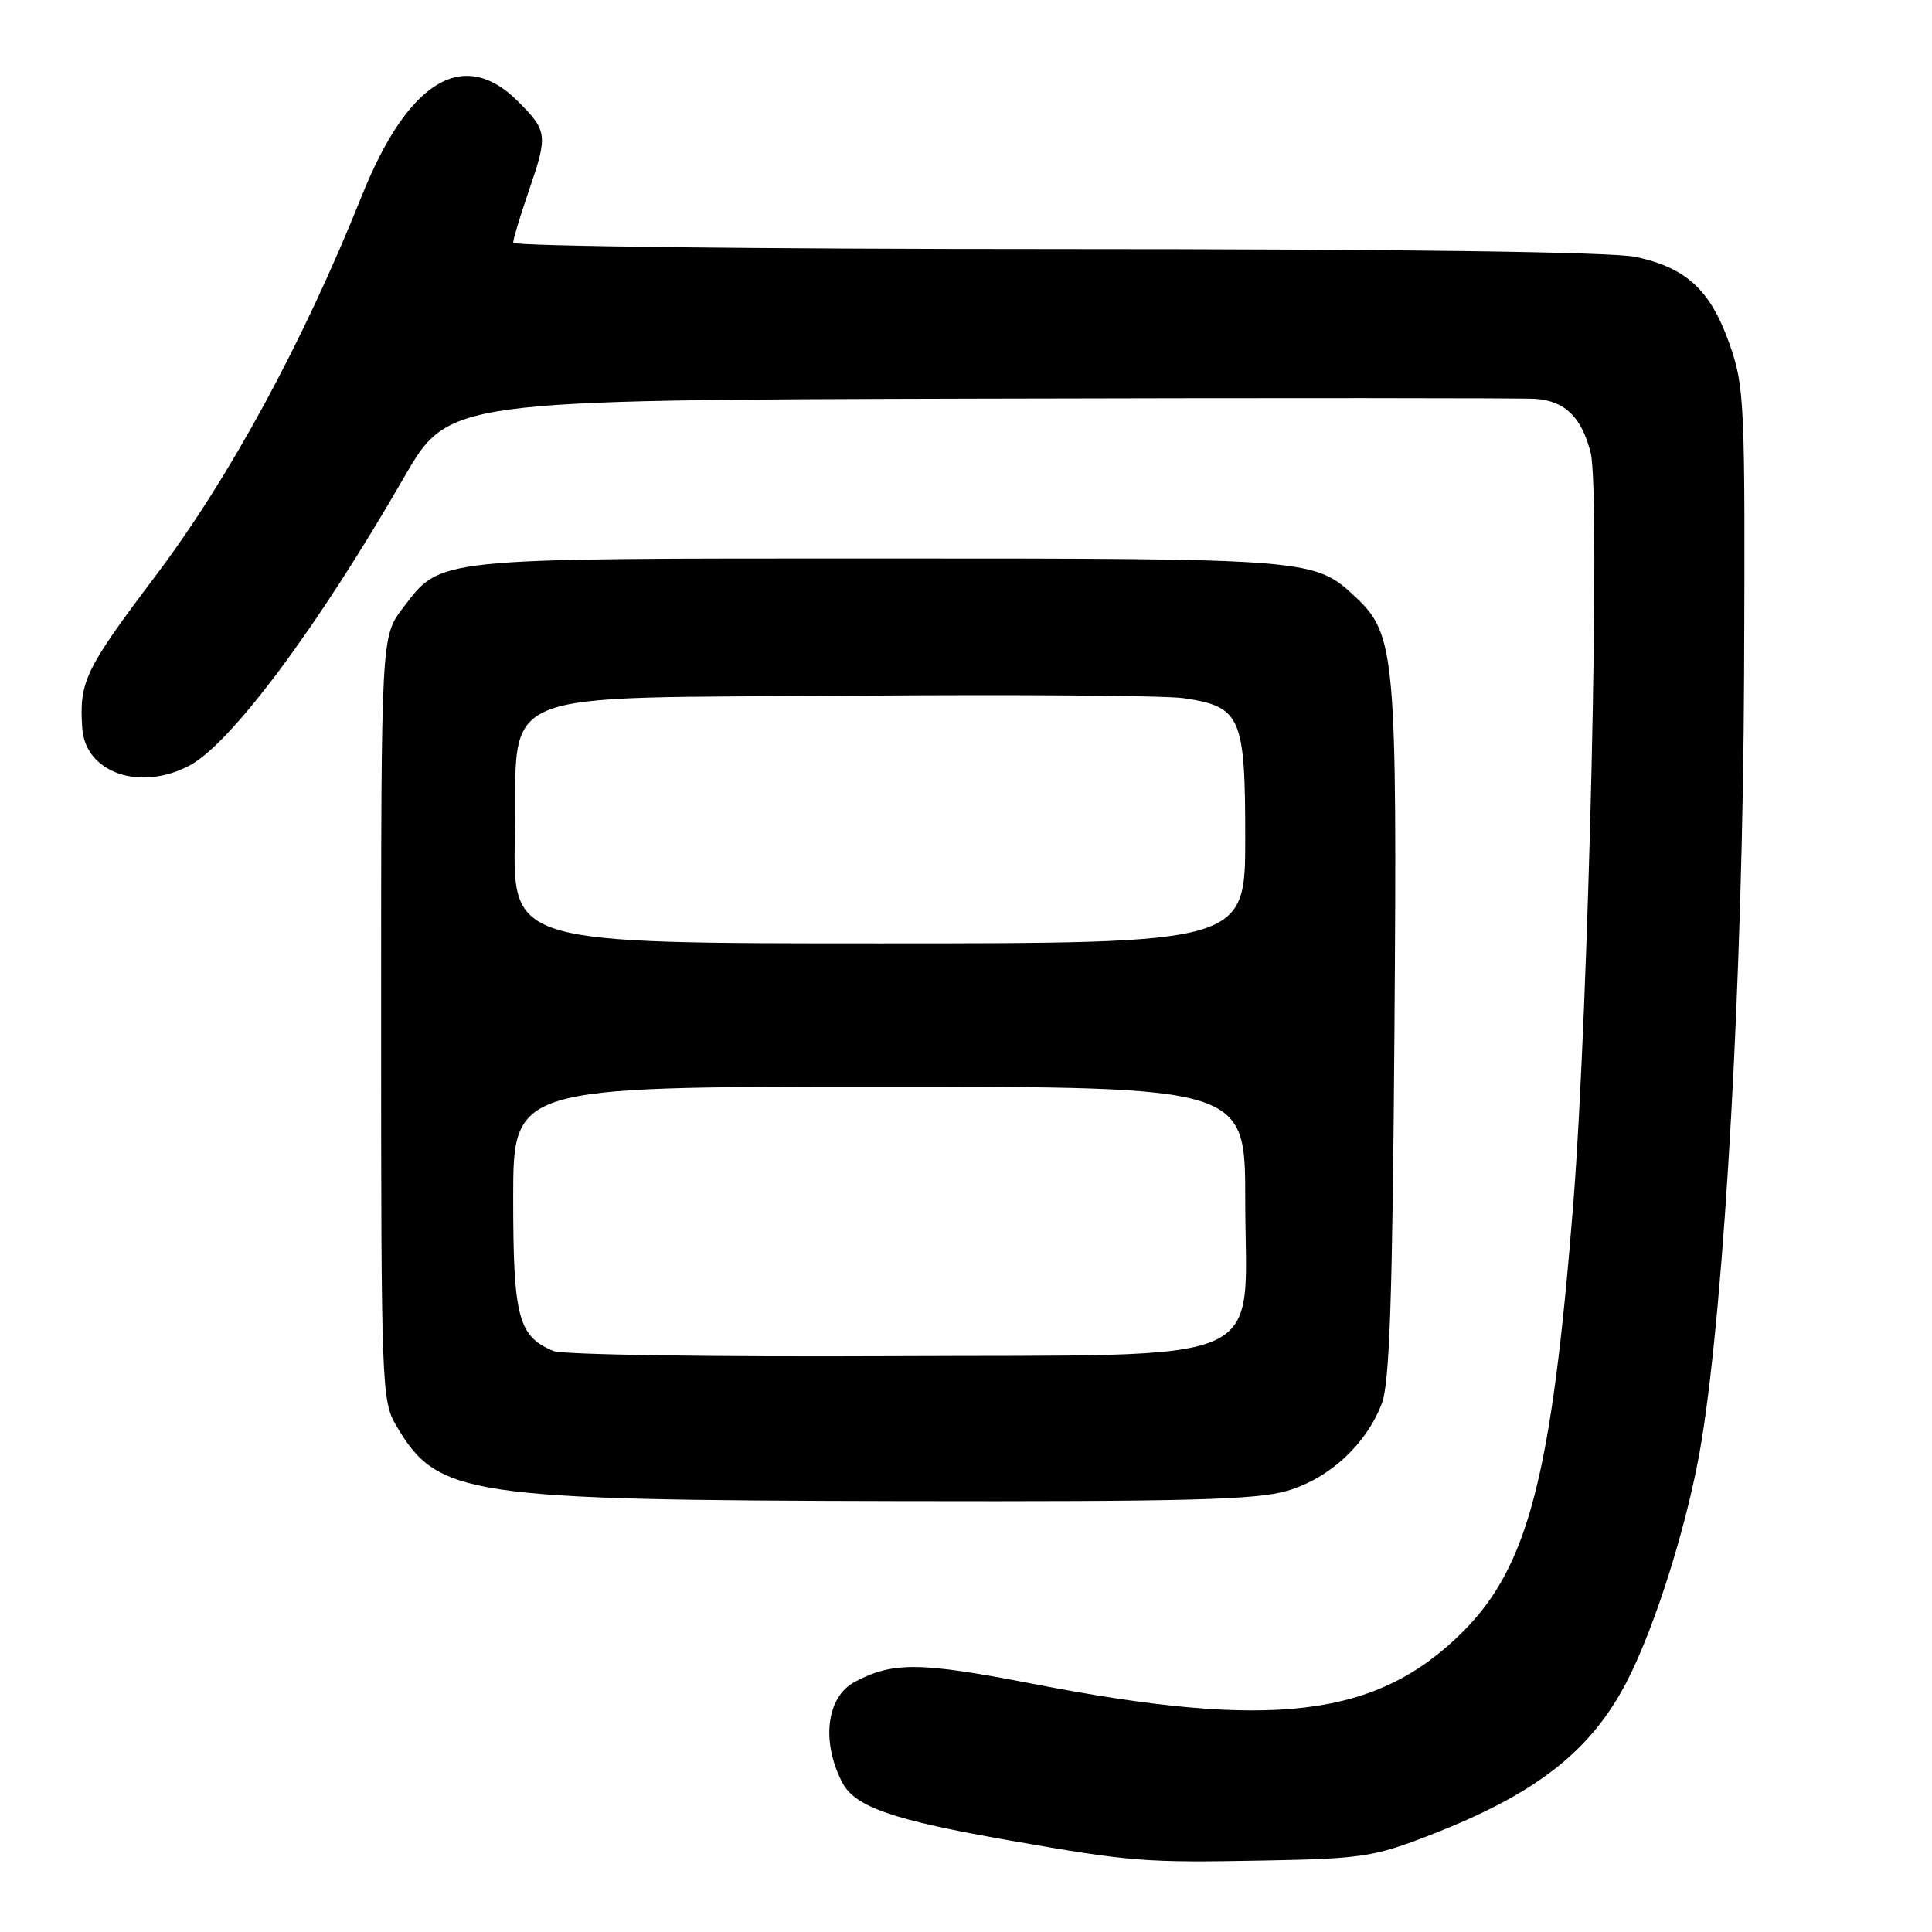 <?xml version="1.0" encoding="UTF-8" standalone="no"?>
<!DOCTYPE svg PUBLIC "-//W3C//DTD SVG 1.1//EN" "http://www.w3.org/Graphics/SVG/1.1/DTD/svg11.dtd" >
<svg xmlns="http://www.w3.org/2000/svg" xmlns:xlink="http://www.w3.org/1999/xlink" version="1.1" viewBox="0 0 256 256">
 <g >
 <path fill="currentColor"
d=" M 189.54 243.14 C 203.59 237.68 210.83 232.01 215.60 222.74 C 219.46 215.23 223.78 201.30 225.46 190.97 C 228.56 171.92 230.93 129.19 231.10 89.50 C 231.25 53.10 231.17 51.25 229.14 45.50 C 226.63 38.42 223.45 35.48 216.73 34.04 C 213.65 33.38 185.77 33.00 139.95 33.00 C 100.38 33.00 68.00 32.62 68.00 32.16 C 68.00 31.69 68.90 28.70 70.00 25.50 C 72.63 17.85 72.58 17.38 68.60 13.40 C 61.41 6.21 54.04 10.71 47.92 26.00 C 40.20 45.29 30.47 63.23 20.63 76.28 C 11.23 88.75 10.48 90.31 10.90 96.50 C 11.31 102.36 18.45 104.89 25.02 101.49 C 30.53 98.64 42.01 83.26 53.54 63.25 C 59.46 53.00 59.46 53.00 129.98 52.82 C 168.76 52.72 201.83 52.73 203.46 52.85 C 207.38 53.13 209.57 55.28 210.77 59.99 C 212.10 65.22 210.51 133.56 208.47 159.47 C 205.62 195.47 202.51 207.55 193.83 216.22 C 182.43 227.61 168.58 229.28 136.73 223.09 C 121.90 220.21 118.28 220.18 113.24 222.87 C 109.52 224.86 108.79 230.75 111.59 236.16 C 113.28 239.44 118.25 241.16 134.00 243.91 C 149.90 246.69 151.64 246.83 167.50 246.53 C 180.47 246.29 182.09 246.04 189.54 243.14 Z  M 170.60 197.53 C 176.17 195.87 180.99 191.43 183.09 186.00 C 184.13 183.29 184.51 172.16 184.77 136.68 C 185.14 87.07 184.87 84.05 179.70 79.19 C 174.19 74.01 174.06 74.00 116.50 74.00 C 57.07 74.00 58.50 73.85 53.38 80.57 C 50.50 84.34 50.50 84.34 50.50 134.92 C 50.50 183.70 50.57 185.62 52.50 188.90 C 58.00 198.23 61.61 198.78 119.07 198.90 C 157.38 198.98 166.52 198.74 170.60 197.53 Z  M 73.36 179.02 C 68.67 177.10 68.00 174.57 68.00 158.78 C 68.00 144.00 68.00 144.00 116.50 144.00 C 165.00 144.00 165.00 144.00 165.00 158.94 C 165.00 181.47 169.57 179.45 117.84 179.70 C 94.55 179.81 74.54 179.51 73.36 179.02 Z  M 68.22 110.86 C 68.62 90.78 64.26 92.58 113.32 92.18 C 134.87 92.01 154.44 92.16 156.82 92.51 C 164.43 93.63 165.00 94.92 165.00 111.00 C 165.00 125.00 165.00 125.00 116.47 125.00 C 67.95 125.00 67.95 125.00 68.22 110.86 Z "/>
</g>
</svg>